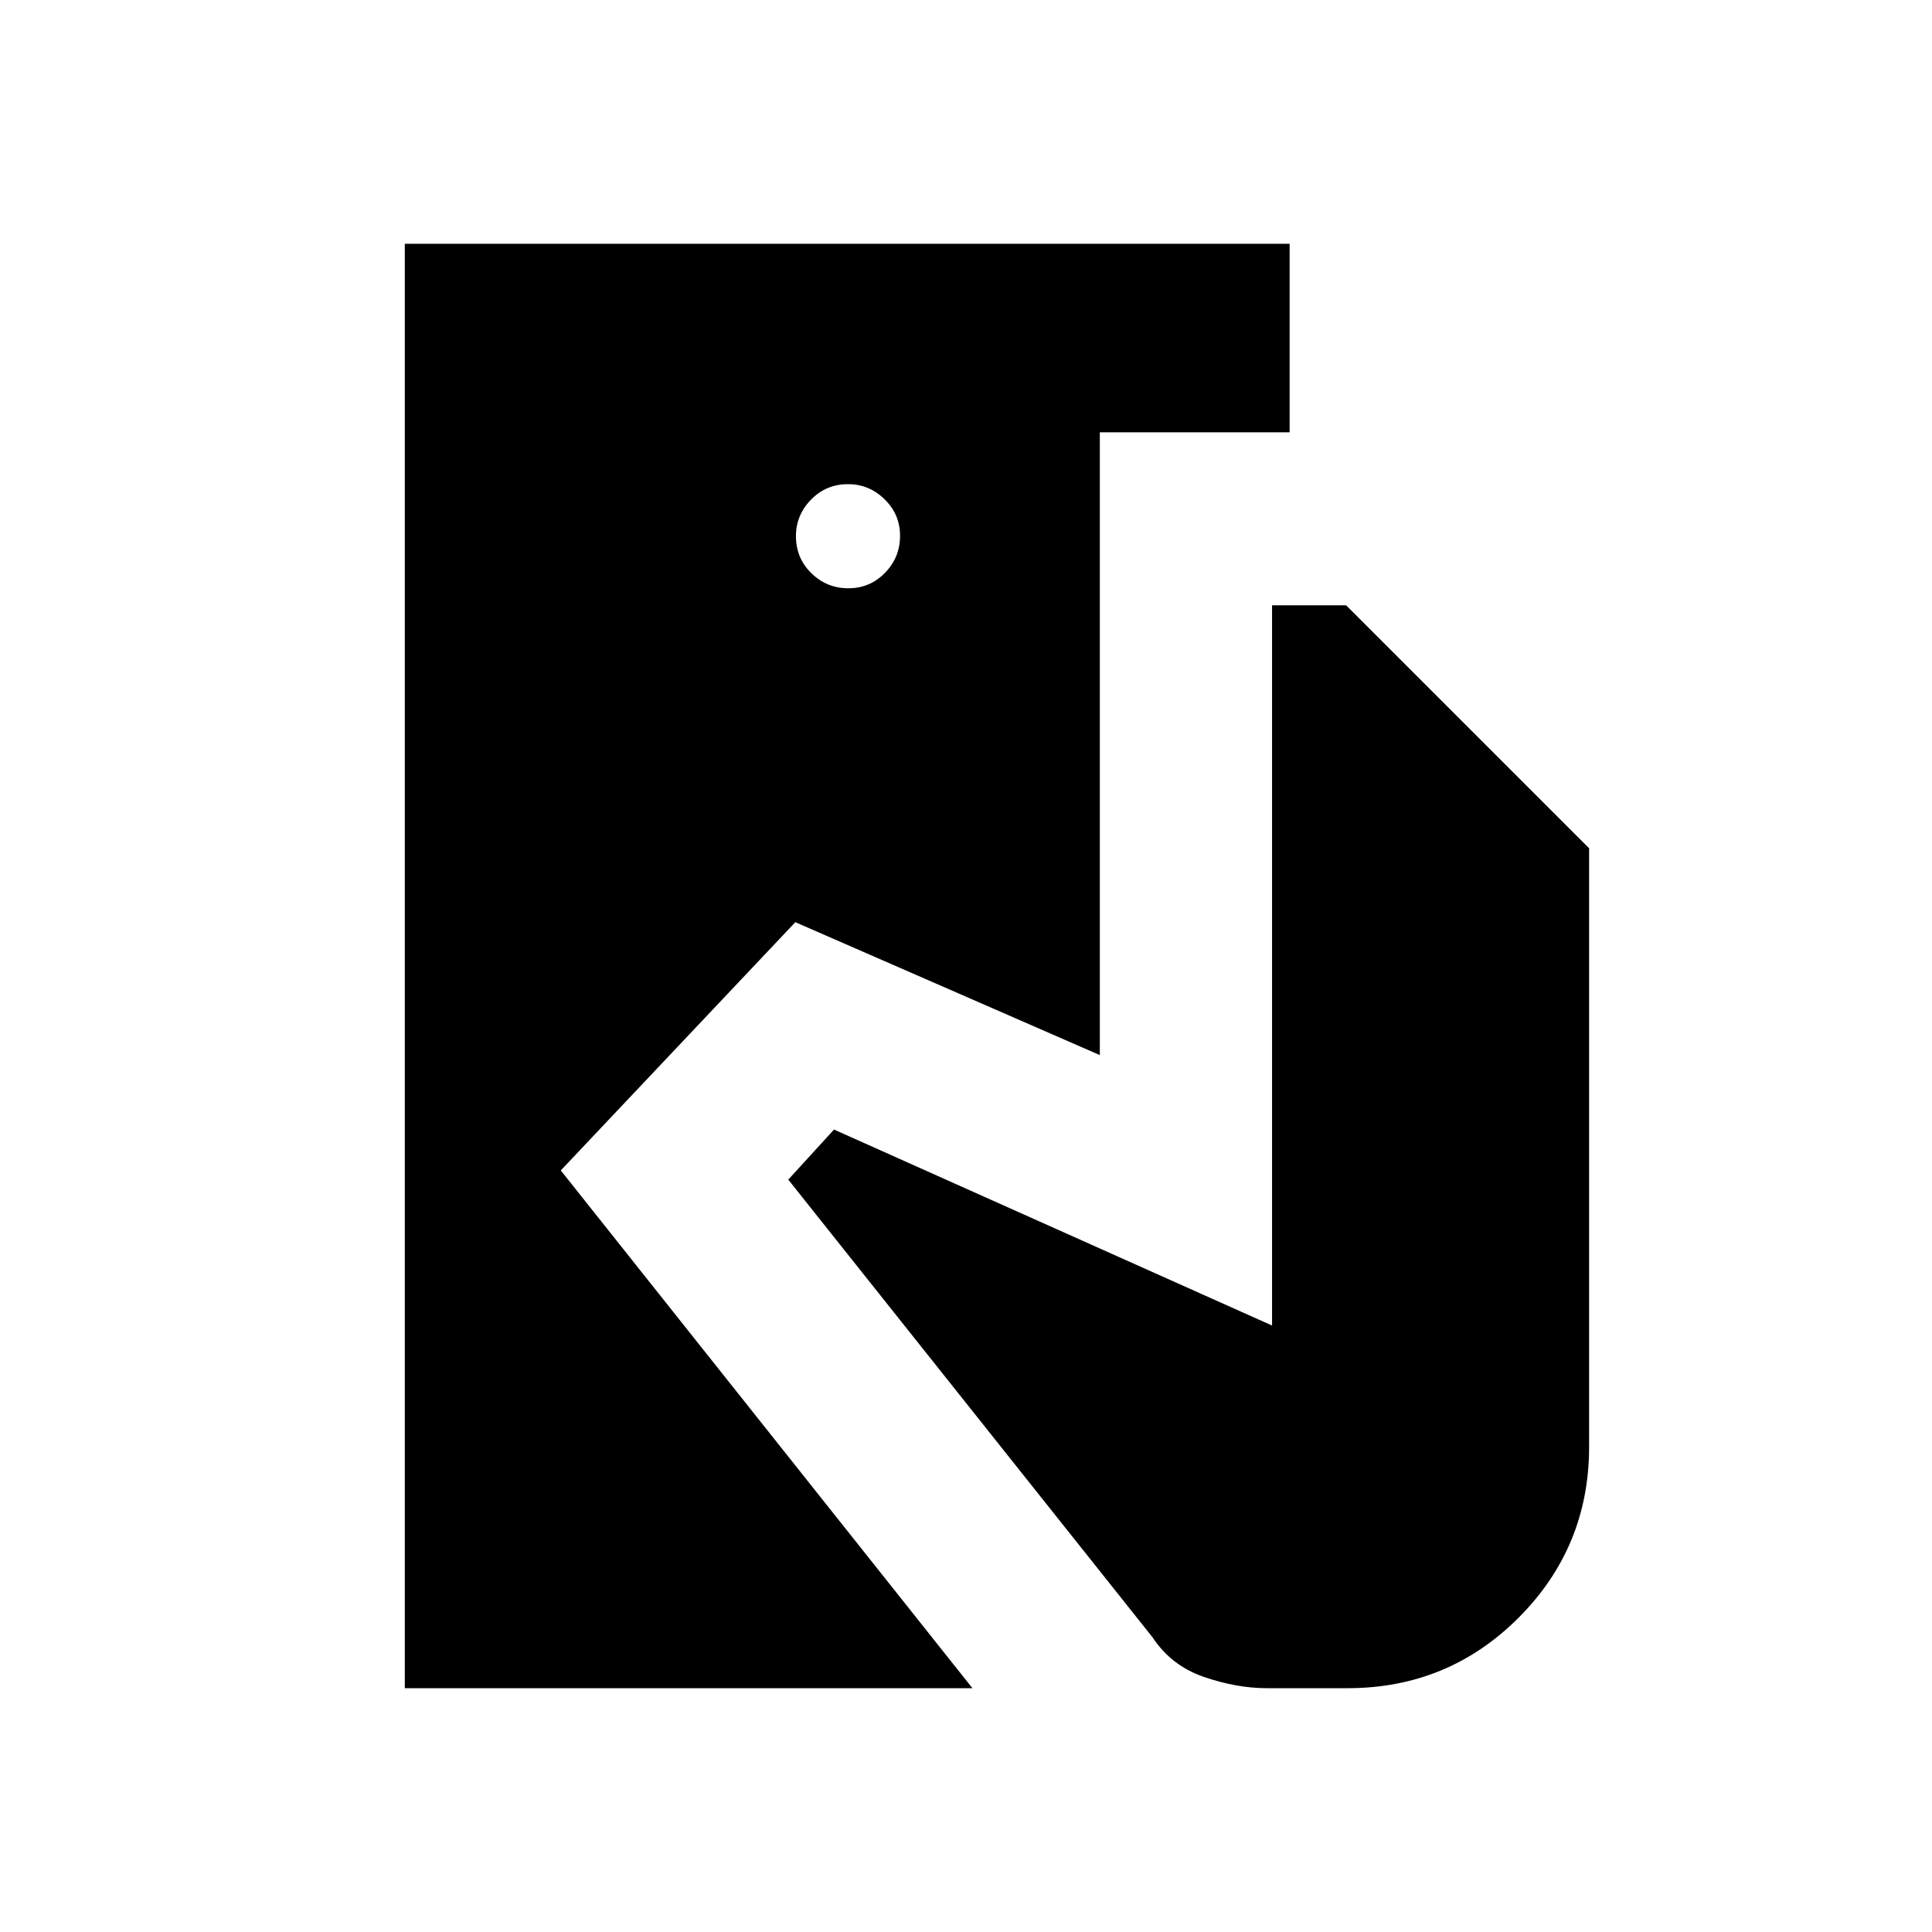 <svg xmlns="http://www.w3.org/2000/svg" height="48" viewBox="0 -960 960 960" width="48"><path d="M201.15-121.15v-717.7h439.66v93.66H546.5v309.46l-151.31-66.04-116.54 123.35 204.54 257.27H201.15Zm428.31 0q-14.88 0-31.15-5.56-16.27-5.56-25.62-19.71l-181-227.43 22.73-24.88 217.66 97.38v-357.88h36.8L789.62-538.5v297.41q0 49.81-35 84.88-35 35.06-85 35.06h-40.16ZM421.55-667.69q10.72 0 18.2-7.67 7.48-7.67 7.48-18.39 0-10.71-7.71-18.19-7.7-7.48-18.09-7.48-10.97 0-18.45 7.7-7.48 7.71-7.48 18.1 0 10.97 7.67 18.45 7.67 7.48 18.38 7.48Z"/></svg>